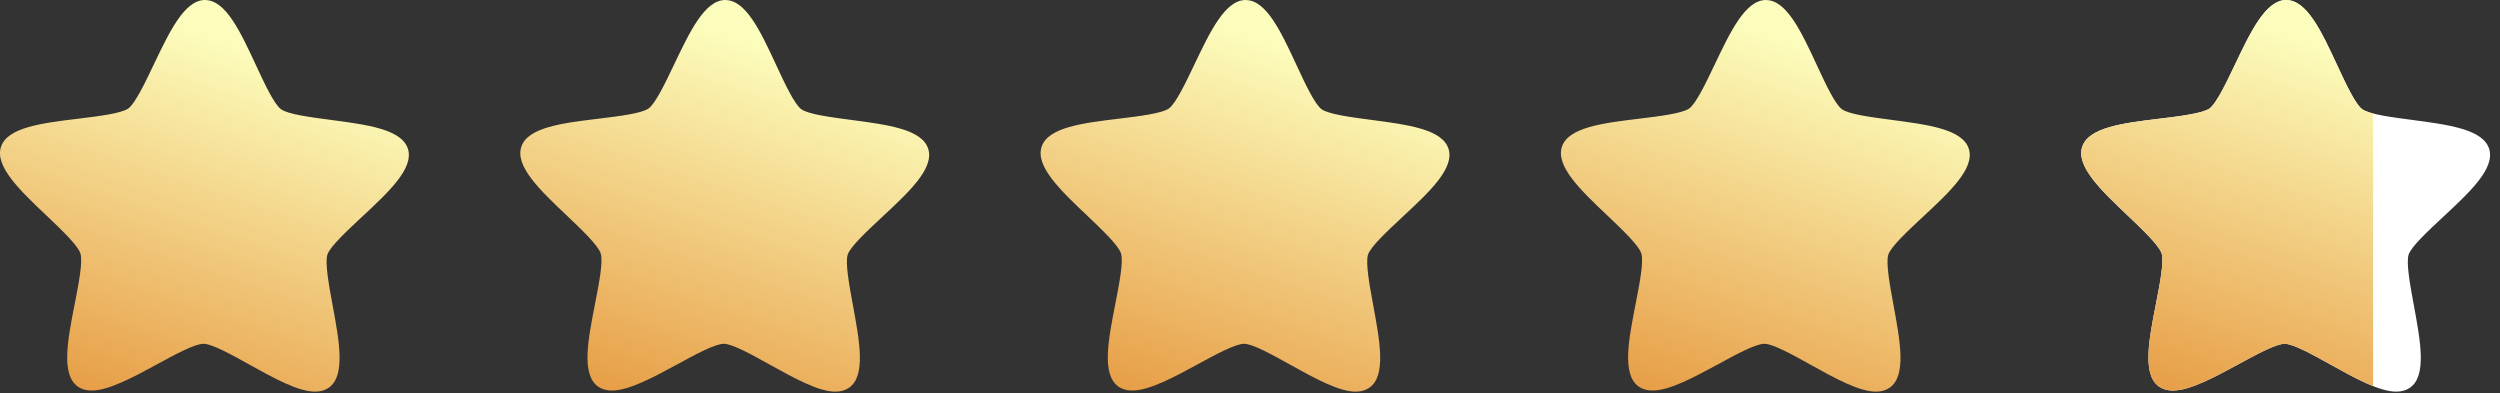 <svg width="197" height="31" viewBox="0 0 197 31" fill="none" xmlns="http://www.w3.org/2000/svg">
<rect x="0" y="0" width="197" height="31" fill="#333333" stroke="none"/>
<path d="M32.143 11.725C31.649 10.18 28.93 9.827 26.051 9.446C24.473 9.239 22.68 9.005 22.139 8.604C21.594 8.206 20.834 6.569 20.162 5.122C18.94 2.491 17.783 0.009 16.165 0.005L16.135 0C14.531 0.027 13.362 2.479 12.119 5.082C11.434 6.521 10.655 8.152 10.112 8.547C9.563 8.938 7.77 9.158 6.187 9.35C3.311 9.7 0.588 10.028 0.08 11.565C-0.428 13.102 1.559 14.991 3.665 16.987C4.821 18.085 6.13 19.329 6.336 19.969C6.542 20.609 6.193 22.385 5.888 23.946C5.33 26.79 4.803 29.483 6.107 30.446C6.419 30.669 6.811 30.782 7.274 30.772C8.605 30.751 10.52 29.715 12.371 28.711C13.758 27.953 15.331 27.098 16.031 27.09C16.708 27.09 18.286 27.969 19.678 28.744C21.571 29.795 23.53 30.883 24.863 30.861C25.279 30.855 25.634 30.748 25.924 30.539C27.236 29.594 26.736 26.902 26.209 24.047C25.919 22.483 25.594 20.703 25.799 20.063C26.011 19.426 27.335 18.198 28.502 17.108C30.627 15.131 32.633 13.27 32.143 11.725Z" fill="url(#paint0_linear)"/>
<path d="M73.143 11.725C72.649 10.18 69.93 9.827 67.051 9.446C65.473 9.239 63.68 9.005 63.139 8.604C62.594 8.206 61.834 6.569 61.162 5.122C59.94 2.491 58.783 0.009 57.165 0.005L57.135 0C55.531 0.027 54.362 2.479 53.119 5.082C52.434 6.521 51.655 8.152 51.112 8.547C50.563 8.938 48.77 9.158 47.187 9.35C44.311 9.7 41.588 10.028 41.08 11.565C40.572 13.102 42.559 14.991 44.665 16.987C45.821 18.085 47.13 19.329 47.336 19.969C47.542 20.609 47.193 22.385 46.888 23.946C46.33 26.79 45.803 29.483 47.107 30.446C47.419 30.669 47.811 30.782 48.274 30.772C49.605 30.751 51.52 29.715 53.371 28.711C54.758 27.953 56.331 27.098 57.031 27.09C57.708 27.09 59.286 27.969 60.678 28.744C62.571 29.795 64.53 30.883 65.863 30.861C66.279 30.855 66.634 30.748 66.924 30.539C68.236 29.594 67.736 26.902 67.209 24.047C66.919 22.483 66.594 20.703 66.799 20.063C67.011 19.426 68.335 18.198 69.502 17.108C71.627 15.131 73.633 13.27 73.143 11.725Z" fill="url(#paint1_linear)"/>
<path d="M114.143 11.725C113.649 10.18 110.93 9.827 108.051 9.446C106.473 9.239 104.68 9.005 104.139 8.604C103.594 8.206 102.834 6.569 102.162 5.122C100.94 2.491 99.783 0.009 98.165 0.005L98.135 0C96.531 0.027 95.362 2.479 94.119 5.082C93.434 6.521 92.655 8.152 92.112 8.547C91.563 8.938 89.77 9.158 88.187 9.35C85.311 9.7 82.588 10.028 82.08 11.565C81.572 13.102 83.559 14.991 85.665 16.987C86.821 18.085 88.13 19.329 88.336 19.969C88.542 20.609 88.193 22.385 87.888 23.946C87.33 26.79 86.803 29.483 88.107 30.446C88.419 30.669 88.811 30.782 89.274 30.772C90.605 30.751 92.52 29.715 94.371 28.711C95.758 27.953 97.331 27.098 98.031 27.09C98.708 27.09 100.286 27.969 101.678 28.744C103.571 29.795 105.53 30.883 106.863 30.861C107.279 30.855 107.634 30.748 107.924 30.539C109.236 29.594 108.736 26.902 108.209 24.047C107.919 22.483 107.594 20.703 107.799 20.063C108.011 19.426 109.335 18.198 110.502 17.108C112.627 15.131 114.633 13.27 114.143 11.725Z" fill="url(#paint2_linear)"/>
<path d="M155.143 11.725C154.649 10.18 151.93 9.827 149.051 9.446C147.473 9.239 145.68 9.005 145.139 8.604C144.594 8.206 143.834 6.569 143.162 5.122C141.94 2.491 140.783 0.009 139.165 0.005L139.135 0C137.531 0.027 136.362 2.479 135.119 5.082C134.434 6.521 133.655 8.152 133.112 8.547C132.563 8.938 130.77 9.158 129.187 9.35C126.311 9.7 123.588 10.028 123.08 11.565C122.572 13.102 124.559 14.991 126.665 16.987C127.821 18.085 129.13 19.329 129.336 19.969C129.542 20.609 129.193 22.385 128.888 23.946C128.33 26.79 127.803 29.483 129.107 30.446C129.419 30.669 129.811 30.782 130.274 30.772C131.605 30.751 133.52 29.715 135.371 28.711C136.758 27.953 138.331 27.098 139.031 27.09C139.708 27.09 141.286 27.969 142.678 28.744C144.571 29.795 146.53 30.883 147.863 30.861C148.279 30.855 148.634 30.748 148.924 30.539C150.236 29.594 149.736 26.902 149.209 24.047C148.919 22.483 148.594 20.703 148.799 20.063C149.011 19.426 150.335 18.198 151.502 17.108C153.627 15.131 155.633 13.27 155.143 11.725Z" fill="url(#paint3_linear)"/>
<path d="M196.143 11.725C195.649 10.18 192.93 9.827 190.051 9.446C188.473 9.239 186.68 9.005 186.139 8.604C185.594 8.206 184.834 6.569 184.162 5.122C182.94 2.491 181.783 0.009 180.165 0.005L180.135 0C178.531 0.027 177.362 2.479 176.119 5.082C175.434 6.521 174.655 8.152 174.112 8.547C173.563 8.938 171.77 9.158 170.187 9.35C167.311 9.7 164.588 10.028 164.08 11.565C163.572 13.102 165.559 14.991 167.665 16.987C168.821 18.085 170.13 19.329 170.336 19.969C170.542 20.609 170.193 22.385 169.888 23.946C169.33 26.79 168.803 29.483 170.107 30.446C170.419 30.669 170.811 30.782 171.274 30.772C172.605 30.751 174.52 29.715 176.371 28.711C177.758 27.953 179.331 27.098 180.031 27.09C180.708 27.09 182.286 27.969 183.678 28.744C185.571 29.795 187.53 30.883 188.863 30.861C189.279 30.855 189.634 30.748 189.924 30.539C191.236 29.594 190.736 26.902 190.209 24.047C189.919 22.483 189.594 20.703 189.799 20.063C190.011 19.426 191.335 18.198 192.502 17.108C194.627 15.131 196.633 13.27 196.143 11.725Z" fill="white"/>
<path d="M187 8.943V30.425C185.969 30.016 184.813 29.374 183.681 28.745L183.678 28.744L183.675 28.742C182.284 27.968 180.708 27.09 180.031 27.09C179.331 27.098 177.758 27.953 176.371 28.711C174.52 29.715 172.605 30.751 171.274 30.772C170.811 30.782 170.419 30.669 170.107 30.446C168.803 29.483 169.33 26.79 169.888 23.946L169.893 23.923C170.197 22.367 170.541 20.606 170.336 19.969C170.13 19.329 168.821 18.085 167.665 16.987C165.559 14.991 163.572 13.102 164.08 11.565C164.587 10.031 167.299 9.701 170.167 9.352L170.187 9.35C171.77 9.158 173.563 8.938 174.112 8.547C174.655 8.152 175.434 6.521 176.119 5.082L176.124 5.073C177.365 2.473 178.533 0.027 180.135 0L180.165 0.005C181.783 0.009 182.94 2.491 184.162 5.122C184.834 6.569 185.594 8.206 186.139 8.604C186.313 8.733 186.616 8.844 187 8.943Z" fill="url(#paint4_linear)"/>
<defs>
<linearGradient id="paint0_linear" x1="16" y1="2.5" x2="6.5" y2="31" gradientUnits="userSpaceOnUse">
<stop stop-color="#FCFDBC"/>
<stop offset="1" stop-color="#E79D46"/>
</linearGradient>
<linearGradient id="paint1_linear" x1="57" y1="2.5" x2="47.5" y2="31" gradientUnits="userSpaceOnUse">
<stop stop-color="#FCFDBC"/>
<stop offset="1" stop-color="#E79D46"/>
</linearGradient>
<linearGradient id="paint2_linear" x1="98" y1="2.5" x2="88.5" y2="31" gradientUnits="userSpaceOnUse">
<stop stop-color="#FCFDBC"/>
<stop offset="1" stop-color="#E79D46"/>
</linearGradient>
<linearGradient id="paint3_linear" x1="139" y1="2.5" x2="129.5" y2="31" gradientUnits="userSpaceOnUse">
<stop stop-color="#FCFDBC"/>
<stop offset="1" stop-color="#E79D46"/>
</linearGradient>
<linearGradient id="paint4_linear" x1="180" y1="2.5" x2="170.5" y2="31" gradientUnits="userSpaceOnUse">
<stop stop-color="#FCFDBC"/>
<stop offset="1" stop-color="#E79D46"/>
</linearGradient>
</defs>
</svg>
